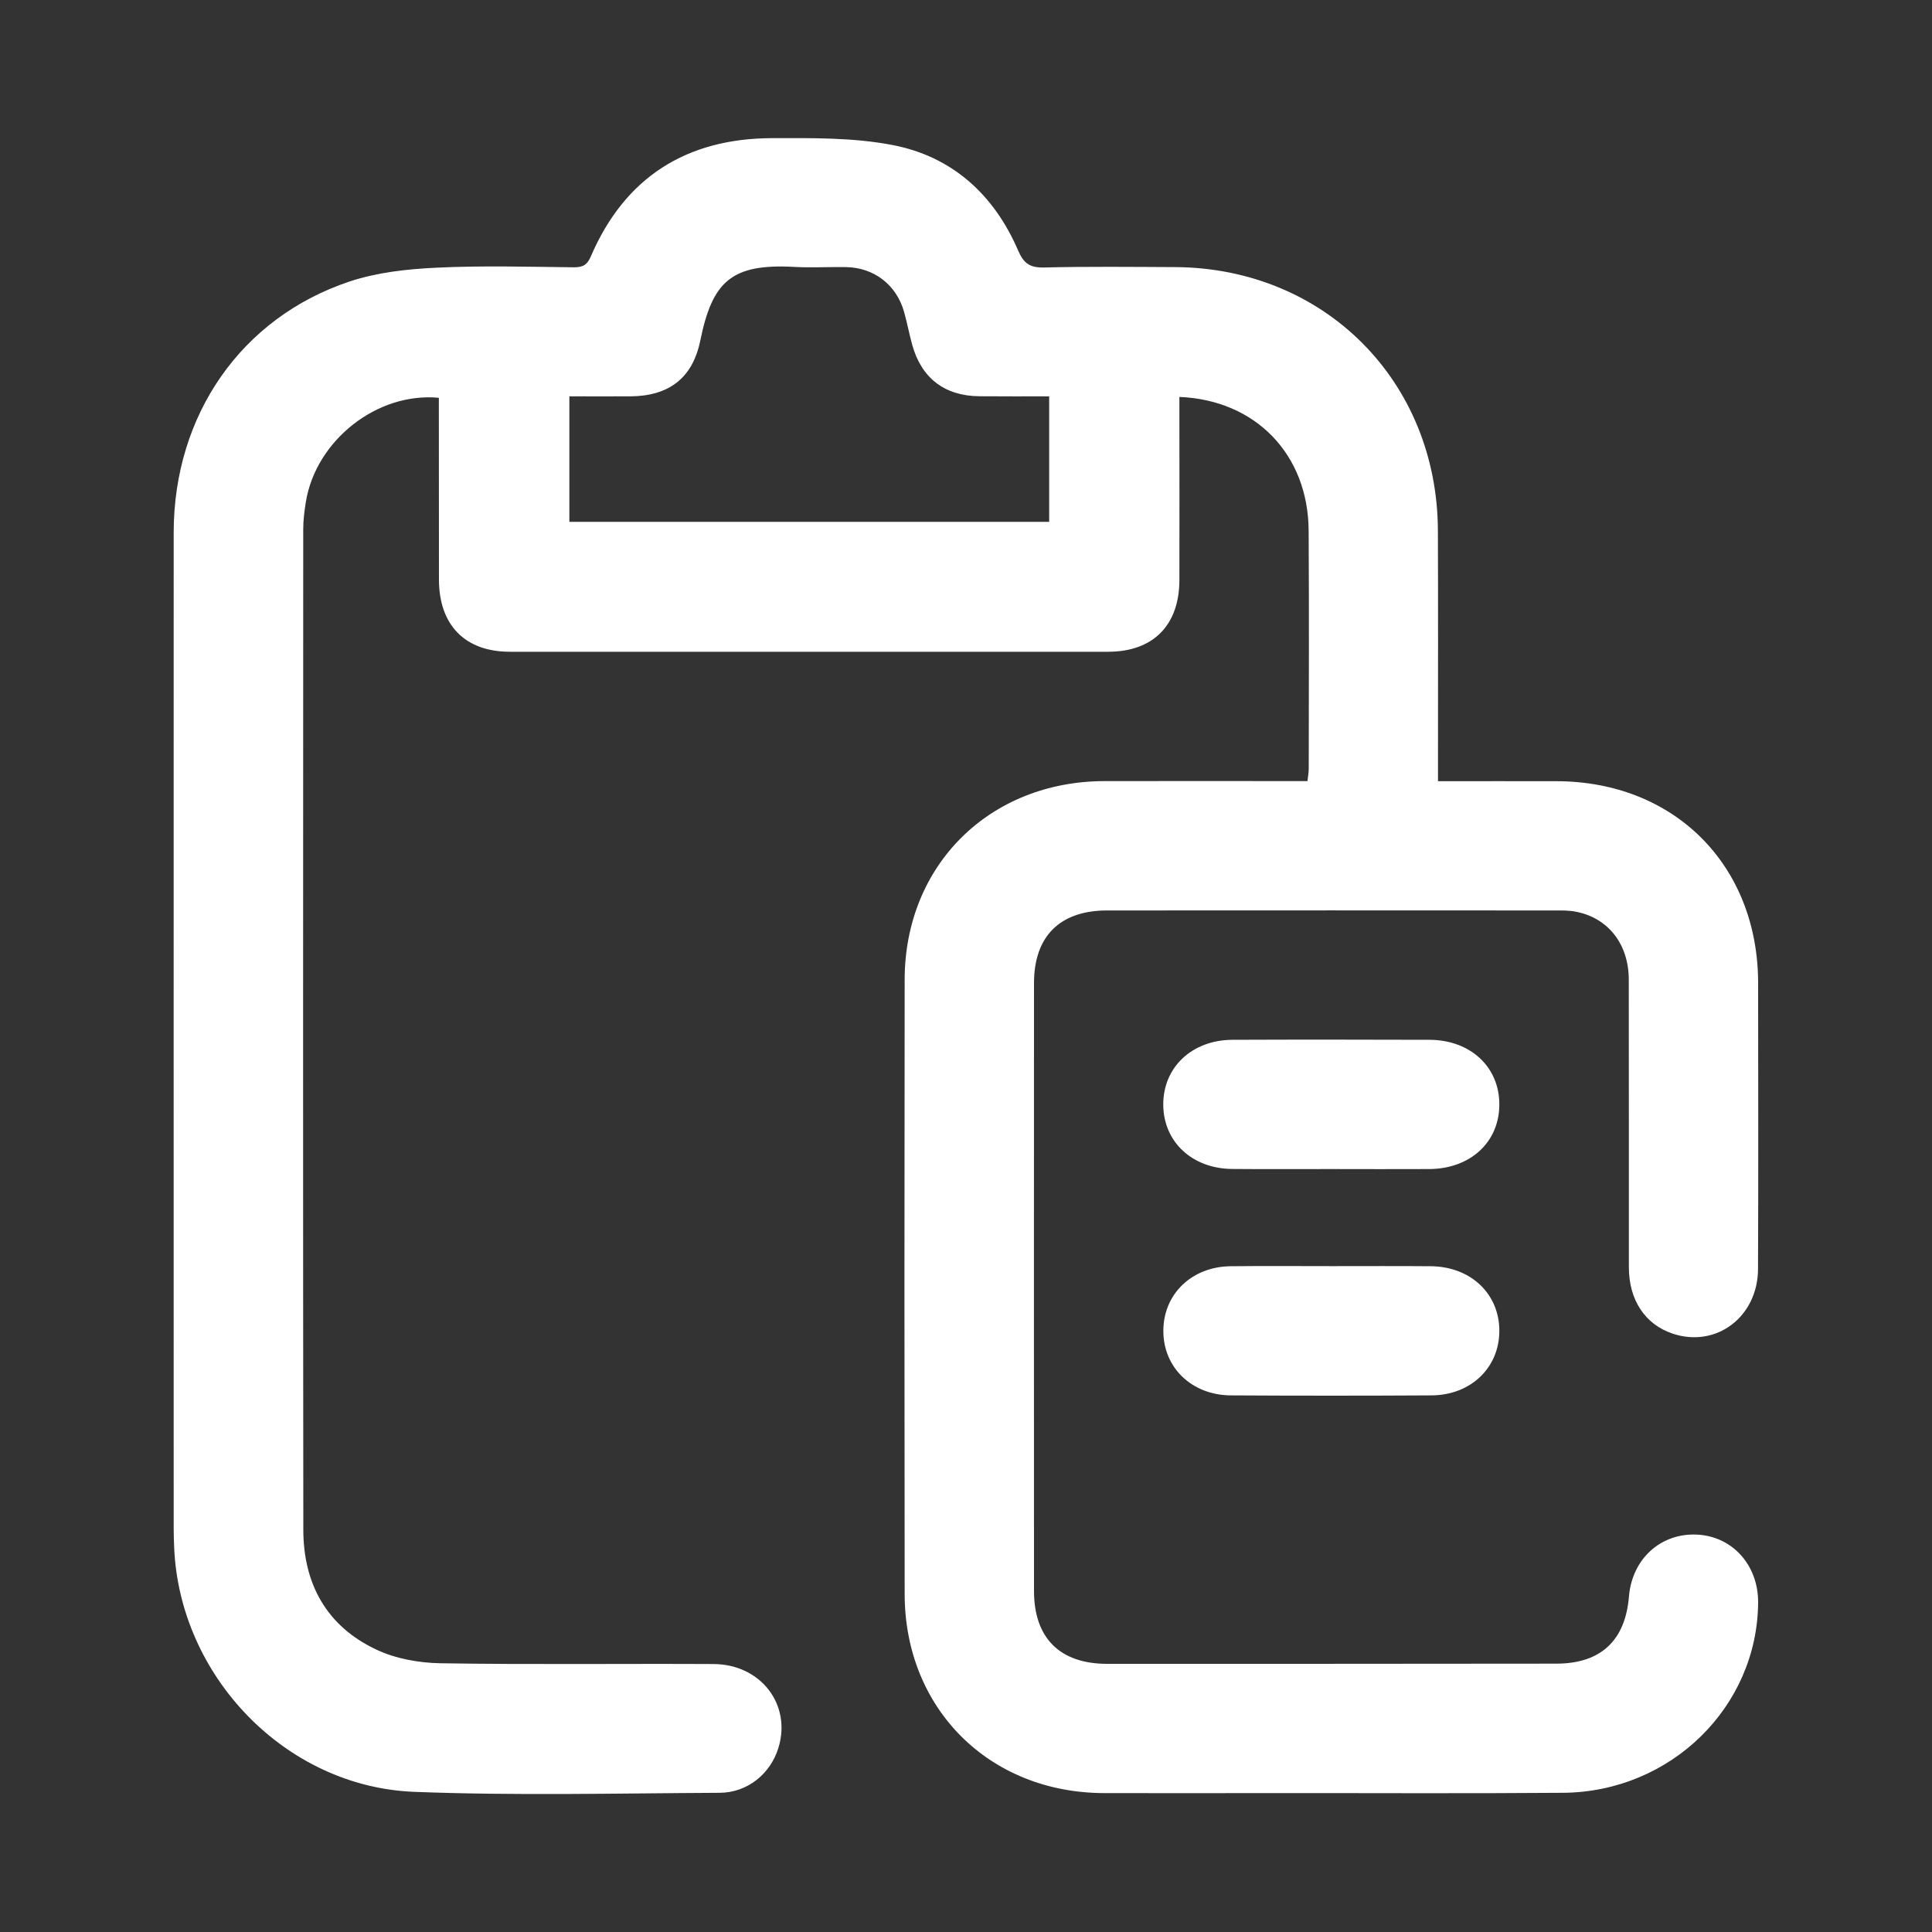 <svg width="20" height="20" viewBox="0 0 20 20" fill="none" xmlns="http://www.w3.org/2000/svg">
<rect x="0" y="0" width="20" height="20" fill="#333333" stroke="none"/>
<path d="M14.886 8.087C15.311 8.087 15.712 8.086 16.113 8.087C17.332 8.089 18.198 8.955 18.2 10.174C18.201 11.162 18.203 12.149 18.199 13.136C18.197 13.633 17.766 13.956 17.316 13.806C17.031 13.711 16.862 13.459 16.862 13.118C16.861 12.125 16.863 11.132 16.861 10.139C16.86 9.773 16.647 9.502 16.314 9.438C16.244 9.424 16.17 9.425 16.098 9.425C14.553 9.424 13.007 9.424 11.462 9.425C10.972 9.425 10.704 9.692 10.704 10.177C10.703 12.275 10.703 14.372 10.704 16.47C10.704 16.957 10.972 17.224 11.461 17.224C13.011 17.224 14.562 17.224 16.113 17.222C16.571 17.221 16.826 16.983 16.863 16.525C16.896 16.139 17.189 15.87 17.564 15.886C17.932 15.902 18.202 16.2 18.2 16.589C18.193 17.669 17.297 18.55 16.181 18.559C15.171 18.567 14.162 18.561 13.152 18.562C12.578 18.562 12.003 18.564 11.428 18.562C10.241 18.559 9.366 17.689 9.365 16.502C9.362 14.382 9.362 12.262 9.365 10.142C9.366 8.957 10.242 8.089 11.431 8.086C12.129 8.084 12.826 8.086 13.535 8.086C13.54 8.038 13.548 7.996 13.548 7.954C13.549 7.134 13.552 6.314 13.547 5.494C13.543 4.707 13.001 4.141 12.209 4.109C12.209 4.168 12.209 4.226 12.209 4.284C12.209 4.859 12.211 5.434 12.209 6.008C12.207 6.474 11.936 6.747 11.471 6.747C9.406 6.747 7.343 6.748 5.278 6.747C4.815 6.747 4.546 6.472 4.544 6.004C4.543 5.434 4.544 4.866 4.543 4.297C4.543 4.237 4.543 4.177 4.543 4.118C3.903 4.057 3.269 4.56 3.166 5.197C3.151 5.291 3.139 5.386 3.139 5.48C3.138 8.933 3.136 12.386 3.14 15.839C3.141 16.399 3.384 16.837 3.897 17.077C4.096 17.171 4.336 17.214 4.558 17.218C5.501 17.233 6.443 17.221 7.386 17.226C7.876 17.228 8.196 17.647 8.058 18.094C7.976 18.362 7.738 18.558 7.449 18.559C6.394 18.564 5.338 18.59 4.286 18.549C2.953 18.496 1.858 17.35 1.803 16.019C1.8 15.951 1.798 15.885 1.798 15.818C1.798 12.382 1.797 8.945 1.798 5.509C1.8 4.297 2.496 3.289 3.619 2.914C3.905 2.819 4.218 2.785 4.521 2.771C4.994 2.748 5.469 2.762 5.943 2.767C6.034 2.767 6.079 2.742 6.116 2.655C6.469 1.833 7.108 1.433 7.991 1.43C8.407 1.429 8.832 1.423 9.238 1.501C9.856 1.619 10.291 2.015 10.54 2.594C10.598 2.729 10.663 2.772 10.808 2.769C11.259 2.758 11.711 2.763 12.164 2.765C13.71 2.773 14.879 3.944 14.885 5.492C14.888 6.29 14.886 7.088 14.886 7.886C14.886 7.945 14.886 8.006 14.886 8.087ZM10.861 5.402C10.861 4.962 10.861 4.541 10.861 4.103C10.615 4.103 10.377 4.104 10.139 4.102C9.779 4.099 9.539 3.915 9.443 3.569C9.412 3.457 9.391 3.342 9.359 3.229C9.28 2.949 9.049 2.77 8.758 2.765C8.579 2.762 8.401 2.773 8.223 2.763C7.568 2.727 7.374 2.916 7.249 3.527C7.169 3.918 6.92 4.101 6.523 4.103C6.313 4.104 6.103 4.103 5.894 4.103C5.894 4.549 5.894 4.974 5.894 5.402C7.554 5.402 9.202 5.402 10.861 5.402ZM14.797 12.102C15.222 12.099 15.521 11.822 15.521 11.434C15.522 11.046 15.223 10.766 14.799 10.764C14.118 10.762 13.438 10.761 12.758 10.764C12.336 10.766 12.038 11.052 12.042 11.44C12.046 11.822 12.342 12.098 12.756 12.101C13.096 12.104 13.436 12.102 13.776 12.102C14.116 12.102 14.457 12.104 14.797 12.102ZM12.738 13.108C12.338 13.113 12.046 13.394 12.043 13.771C12.039 14.154 12.335 14.443 12.743 14.445C13.435 14.449 14.126 14.449 14.818 14.445C15.227 14.443 15.523 14.156 15.521 13.774C15.52 13.392 15.224 13.112 14.813 13.108C14.473 13.105 14.132 13.107 13.792 13.107C13.441 13.107 13.089 13.104 12.738 13.108Z" fill="white"/>
</svg>
